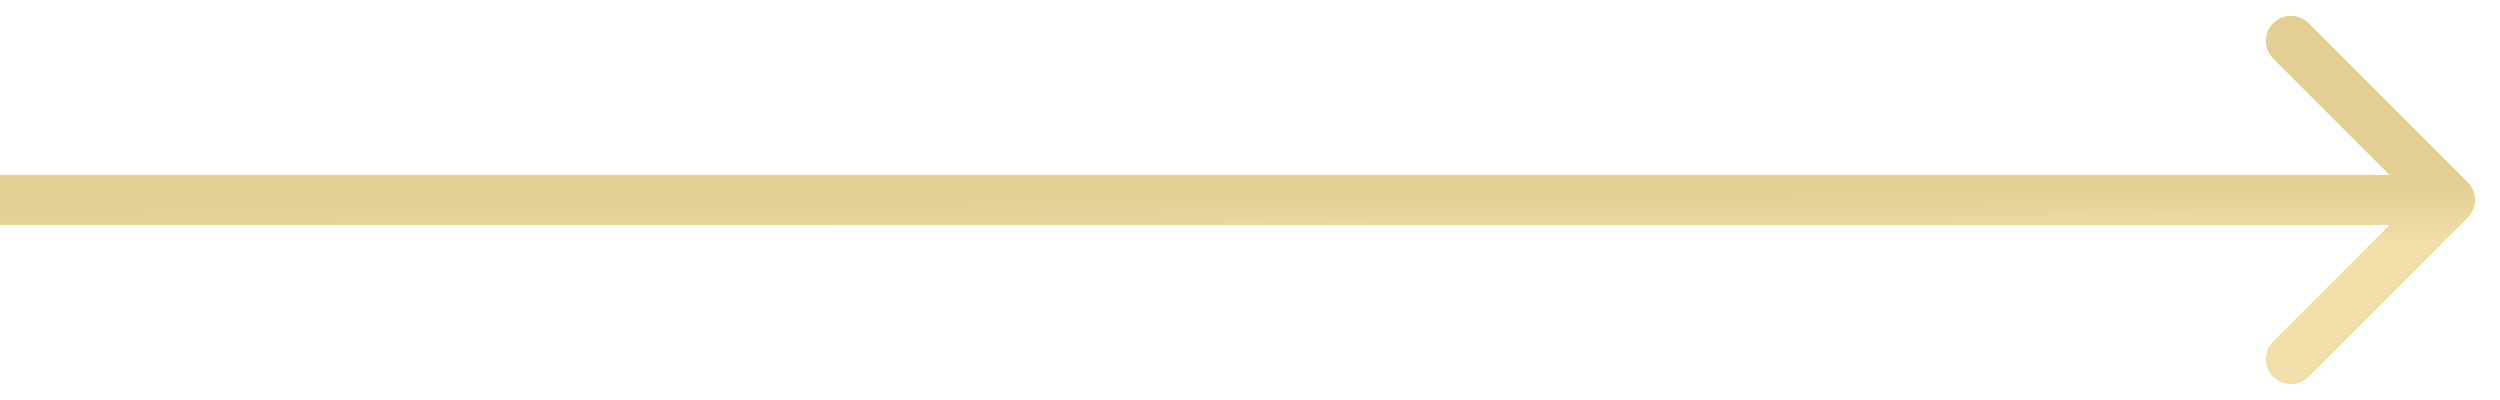 <svg width="50" height="8" viewBox="0 0 50 8" fill="none" xmlns="http://www.w3.org/2000/svg">
<path d="M49.354 4.354C49.549 4.158 49.549 3.842 49.354 3.646L46.172 0.464C45.976 0.269 45.66 0.269 45.465 0.464C45.269 0.66 45.269 0.976 45.465 1.172L48.293 4L45.465 6.828C45.269 7.024 45.269 7.34 45.465 7.536C45.66 7.731 45.976 7.731 46.172 7.536L49.354 4.354ZM0 4.5H49V3.5H0V4.5Z" fill="url(#paint0_linear_12_34)"/>
<defs>
<linearGradient id="paint0_linear_12_34" x1="11.978" y1="4" x2="11.99" y2="5.239" gradientUnits="userSpaceOnUse">
<stop stop-color="#E3CE93"/>
<stop offset="1" stop-color="#F1DEA9"/>
</linearGradient>
</defs>
</svg>
